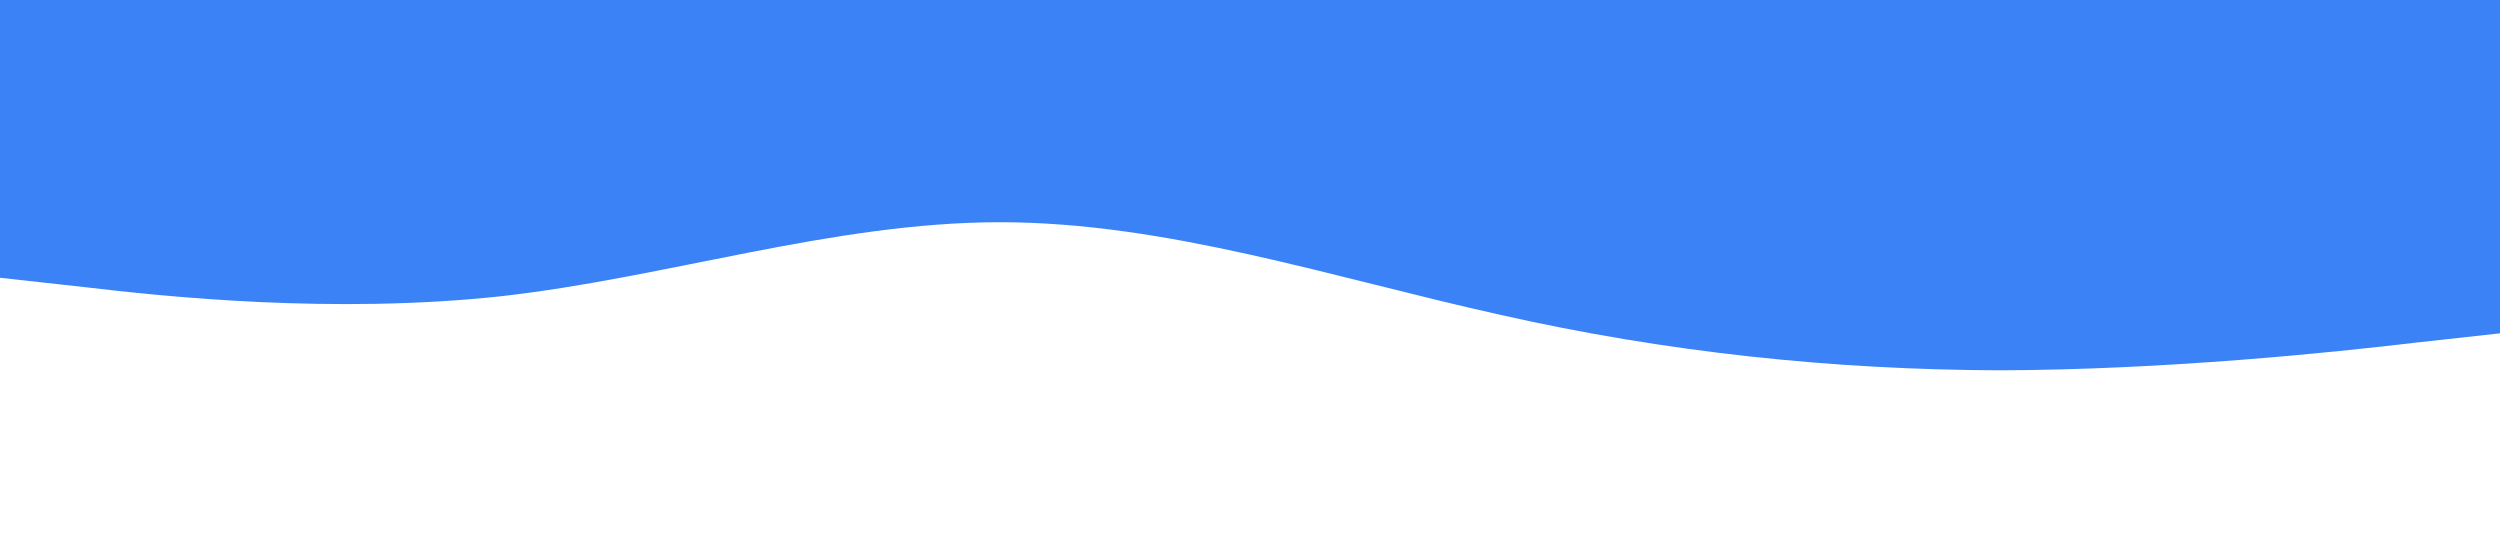 <?xml version="1.0" standalone="no"?><svg xmlns="http://www.w3.org/2000/svg" viewBox="0 0 1440 320"><path fill="#3b82f6" fill-opacity="1" d="M0,160L48,165.3C96,171,192,181,288,170.7C384,160,480,128,576,128C672,128,768,160,864,181.3C960,203,1056,213,1152,213.3C1248,213,1344,203,1392,197.3L1440,192L1440,0L1392,0C1344,0,1248,0,1152,0C1056,0,960,0,864,0C768,0,672,0,576,0C480,0,384,0,288,0C192,0,96,0,48,0L0,0Z"></path></svg>